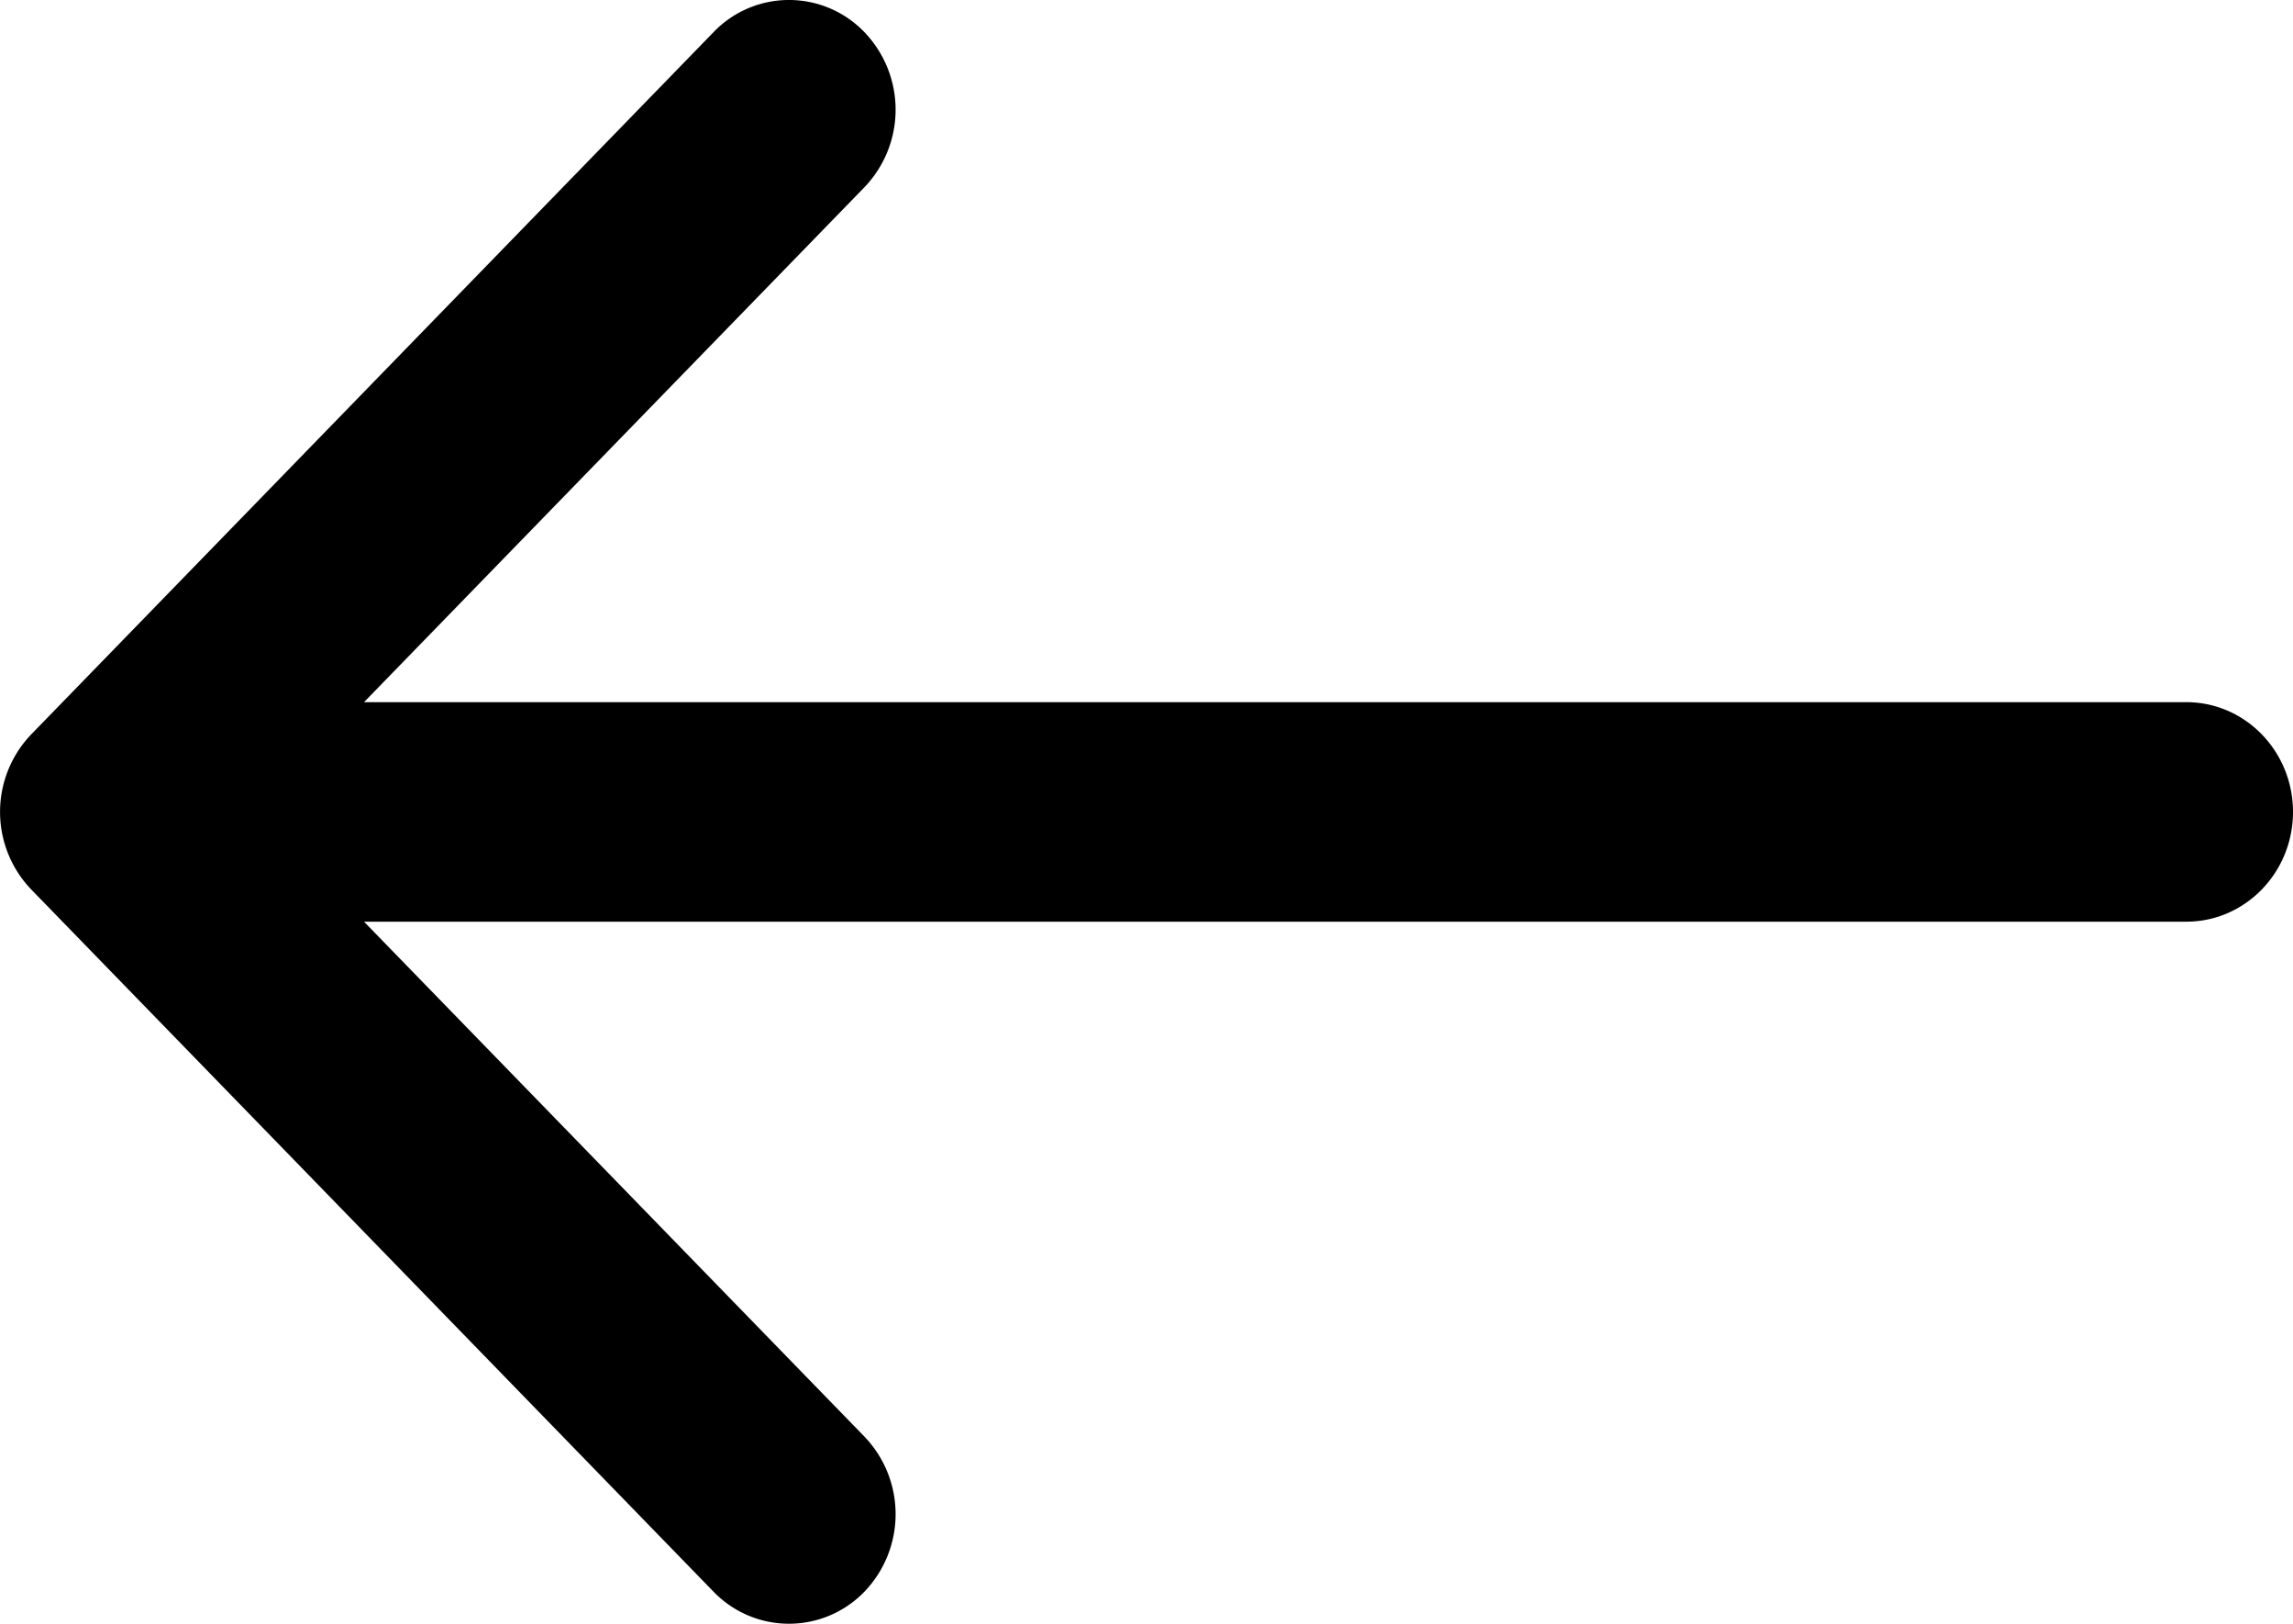 <svg width="24" height="17" viewBox="0 0 24 17" xmlns="http://www.w3.org/2000/svg"><title>arrow-pointing-to-right</title><g id="styleguide" fill="none" fill-rule="evenodd"><g id="Unicorn-Styleguide" transform="translate(-121 -2006)" fill-rule="nonzero" fill="#000"><g id="Icons" transform="translate(55 1963)"><g id="arrow-pointing-to-right" transform="translate(66 43)"><path d="M23.673 7.688L16.531.336a1.094 1.094 0 0 0-1.578 0 1.173 1.173 0 0 0 0 1.625l5.237 5.39H1.116C.5 7.351 0 7.866 0 8.5s.5 1.149 1.116 1.149H20.19l-5.237 5.39a1.173 1.173 0 0 0 0 1.625 1.097 1.097 0 0 0 1.578 0l7.142-7.352a1.173 1.173 0 0 0 0-1.624z" id="Shape" transform="matrix(-1 0 0 1 24 0)"/></g></g></g></g></svg>